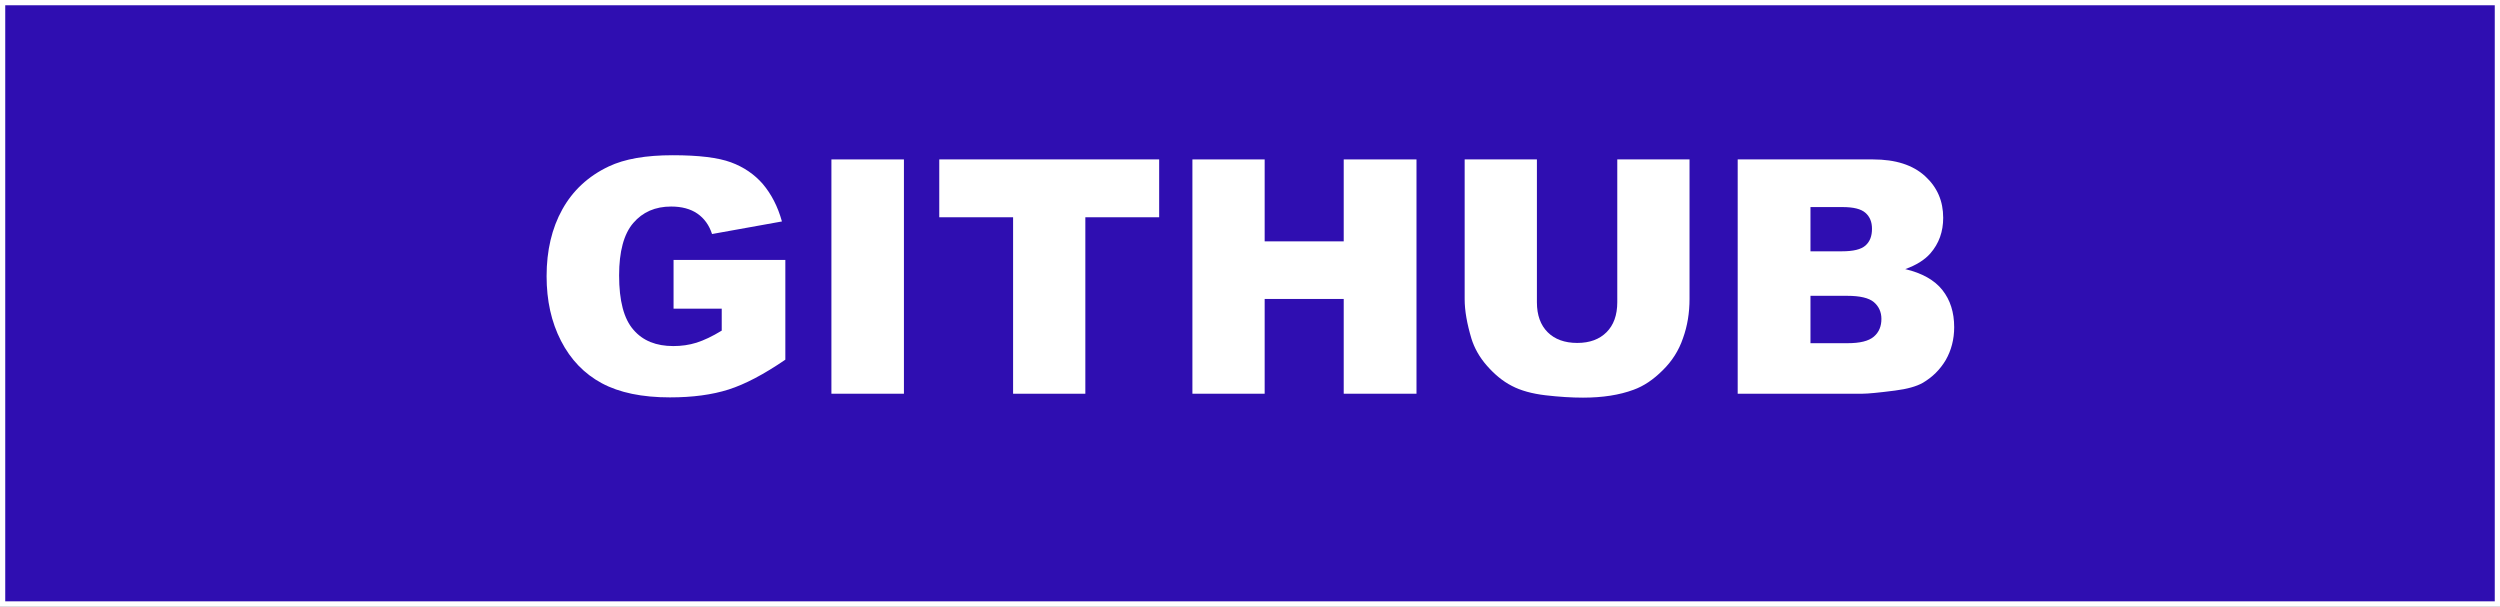 <?xml version="1.0" encoding="utf-8"?>
<!-- Generator: Adobe Illustrator 18.1.1, SVG Export Plug-In . SVG Version: 6.00 Build 0)  -->
<svg version="1.1" id="Layer_1" xmlns="http://www.w3.org/2000/svg" xmlns:xlink="http://www.w3.org/1999/xlink" x="0px" y="0px"
	 viewBox="-545.9 417.1 955 231.7" enable-background="new -545.9 417.1 955 231.7" xml:space="preserve">
<rect x="-545.9" y="417.1" width="955" height="231.7" fill="#808080" stroke="none"/>
<rect x="-544.9" y="418.1" fill="#2F0EB1" stroke="#FFFFFF" stroke-width="2" stroke-miterlimit="10" width="953" height="229.7"/>
<g>
	<path fill="#FFFFFF" d="M-288.6,535v-18.6h42.7v38.1c-8.2,5.6-15.4,9.4-21.7,11.4c-6.3,2-13.7,3-22.4,3c-10.6,0-19.3-1.8-26-5.4
		c-6.7-3.6-11.9-9-15.6-16.2c-3.7-7.2-5.5-15.4-5.5-24.7c0-9.8,2-18.3,6-25.5s9.9-12.7,17.7-16.4c6.1-2.9,14.2-4.3,24.5-4.3
		c9.9,0,17.3,0.9,22.2,2.7c4.9,1.8,9,4.6,12.2,8.3c3.2,3.8,5.7,8.5,7.3,14.3l-26.7,4.8c-1.1-3.4-3-6-5.6-7.8c-2.6-1.8-6-2.7-10-2.7
		c-6.1,0-10.9,2.1-14.5,6.3c-3.6,4.2-5.4,10.9-5.4,20c0,9.7,1.8,16.6,5.5,20.8c3.6,4.2,8.7,6.2,15.2,6.2c3.1,0,6-0.4,8.9-1.3
		c2.8-0.9,6-2.4,9.6-4.6V535H-288.6z"/>
	<path fill="#FFFFFF" d="M-228.3,478h27.7v89.5h-27.7V478z"/>
	<path fill="#FFFFFF" d="M-187.1,478h84v22.1h-28.2v67.4h-27.6v-67.4h-28.2V478z"/>
	<path fill="#FFFFFF" d="M-90.4,478h27.6v31.3h30.2V478h27.8v89.5h-27.8v-36.2h-30.2v36.2h-27.6V478z"/>
	<path fill="#FFFFFF" d="M71.9,478h27.6v53.3c0,5.3-0.8,10.3-2.5,15c-1.6,4.7-4.2,8.8-7.8,12.3c-3.5,3.5-7.2,6-11.1,7.4
		c-5.4,2-11.8,3-19.3,3c-4.4,0-9.1-0.3-14.3-0.9c-5.1-0.6-9.5-1.8-12.9-3.6c-3.5-1.8-6.6-4.4-9.5-7.7c-2.9-3.3-4.8-6.8-5.9-10.3
		c-1.7-5.7-2.6-10.7-2.6-15.1V478h27.6v54.6c0,4.9,1.4,8.7,4.1,11.4c2.7,2.7,6.5,4.1,11.3,4.1c4.8,0,8.5-1.4,11.2-4.1
		c2.7-2.7,4.1-6.5,4.1-11.5V478z"/>
	<path fill="#FFFFFF" d="M117.8,478h51.8c8.6,0,15.2,2.1,19.9,6.4s6.9,9.6,6.9,15.9c0,5.3-1.6,9.8-4.9,13.6c-2.2,2.5-5.4,4.5-9.6,6
		c6.4,1.5,11.2,4.2,14.2,8c3,3.8,4.5,8.5,4.5,14.2c0,4.6-1.1,8.8-3.2,12.5c-2.2,3.7-5.1,6.6-8.9,8.8c-2.3,1.3-5.8,2.3-10.5,2.9
		c-6.2,0.8-10.4,1.2-12.4,1.2h-47.7V478z M145.7,513.1h12c4.3,0,7.3-0.7,9-2.2s2.5-3.6,2.5-6.4c0-2.6-0.8-4.6-2.5-6.1
		s-4.6-2.2-8.8-2.2h-12.2V513.1z M145.7,548.2h14.1c4.8,0,8.1-0.8,10.1-2.5s2.9-4,2.9-6.8c0-2.6-1-4.8-2.9-6.4s-5.3-2.4-10.2-2.4
		h-14V548.2z"/>
</g>
</svg>
